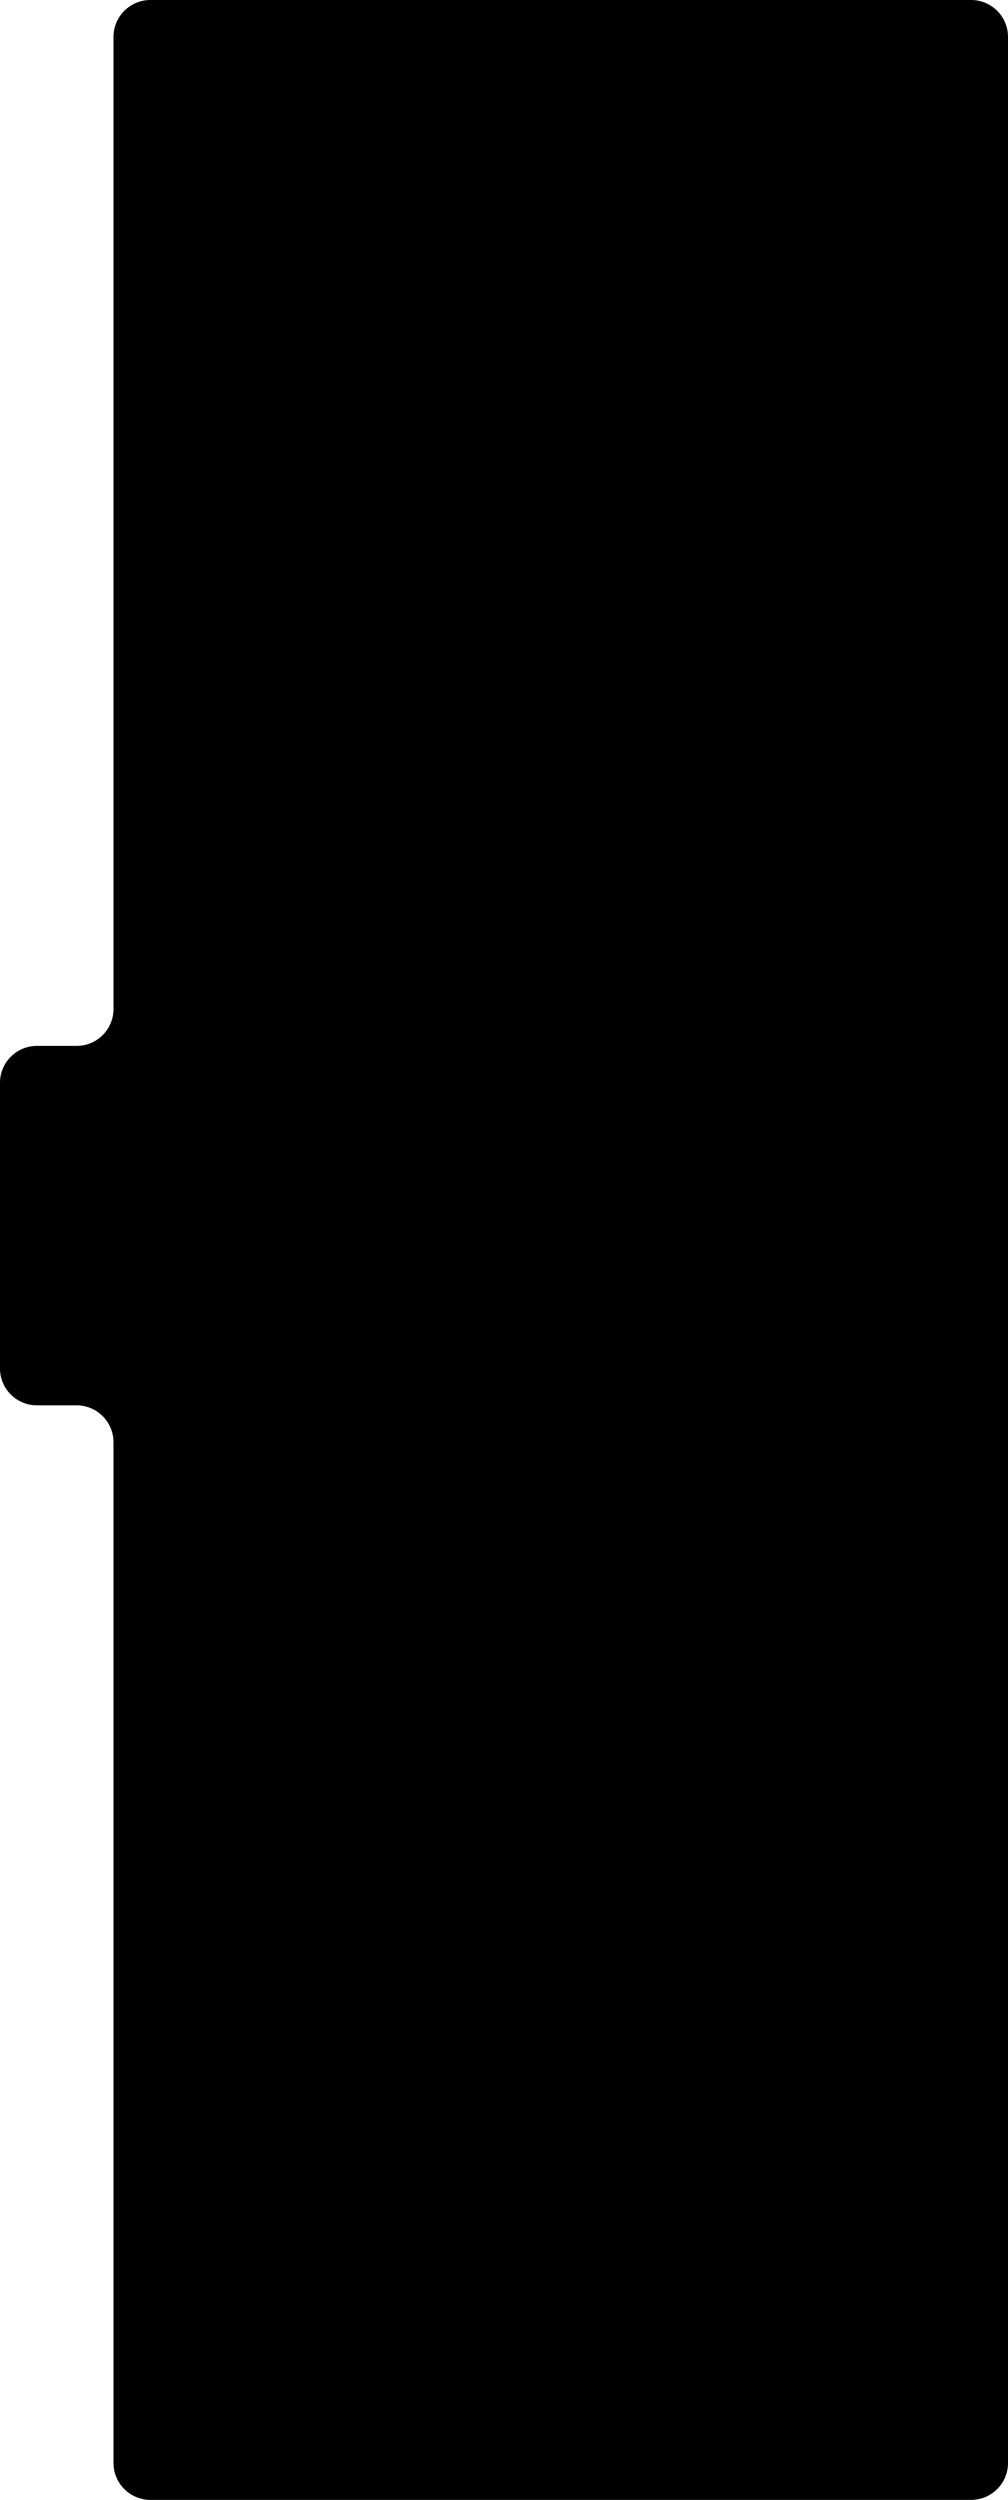 <svg width="373" height="925" viewBox="0 0 373 925" fill="none" xmlns="http://www.w3.org/2000/svg">
<path fill-rule="evenodd" clip-rule="evenodd" d="M373 13.652C373 6.112 366.888 0 359.349 0H55.651C48.112 0 42 6.112 42 13.652V373.348C42 380.888 35.888 387 28.349 387H13.652C6.112 387 0 393.112 0 400.651V506.348C0 513.888 6.112 520 13.652 520H28.349C35.888 520 42 526.112 42 533.651V911.349C42 918.888 48.112 925 55.651 925H359.349C366.888 925 373 918.888 373 911.349V13.652Z" fill="black"/>
</svg>
